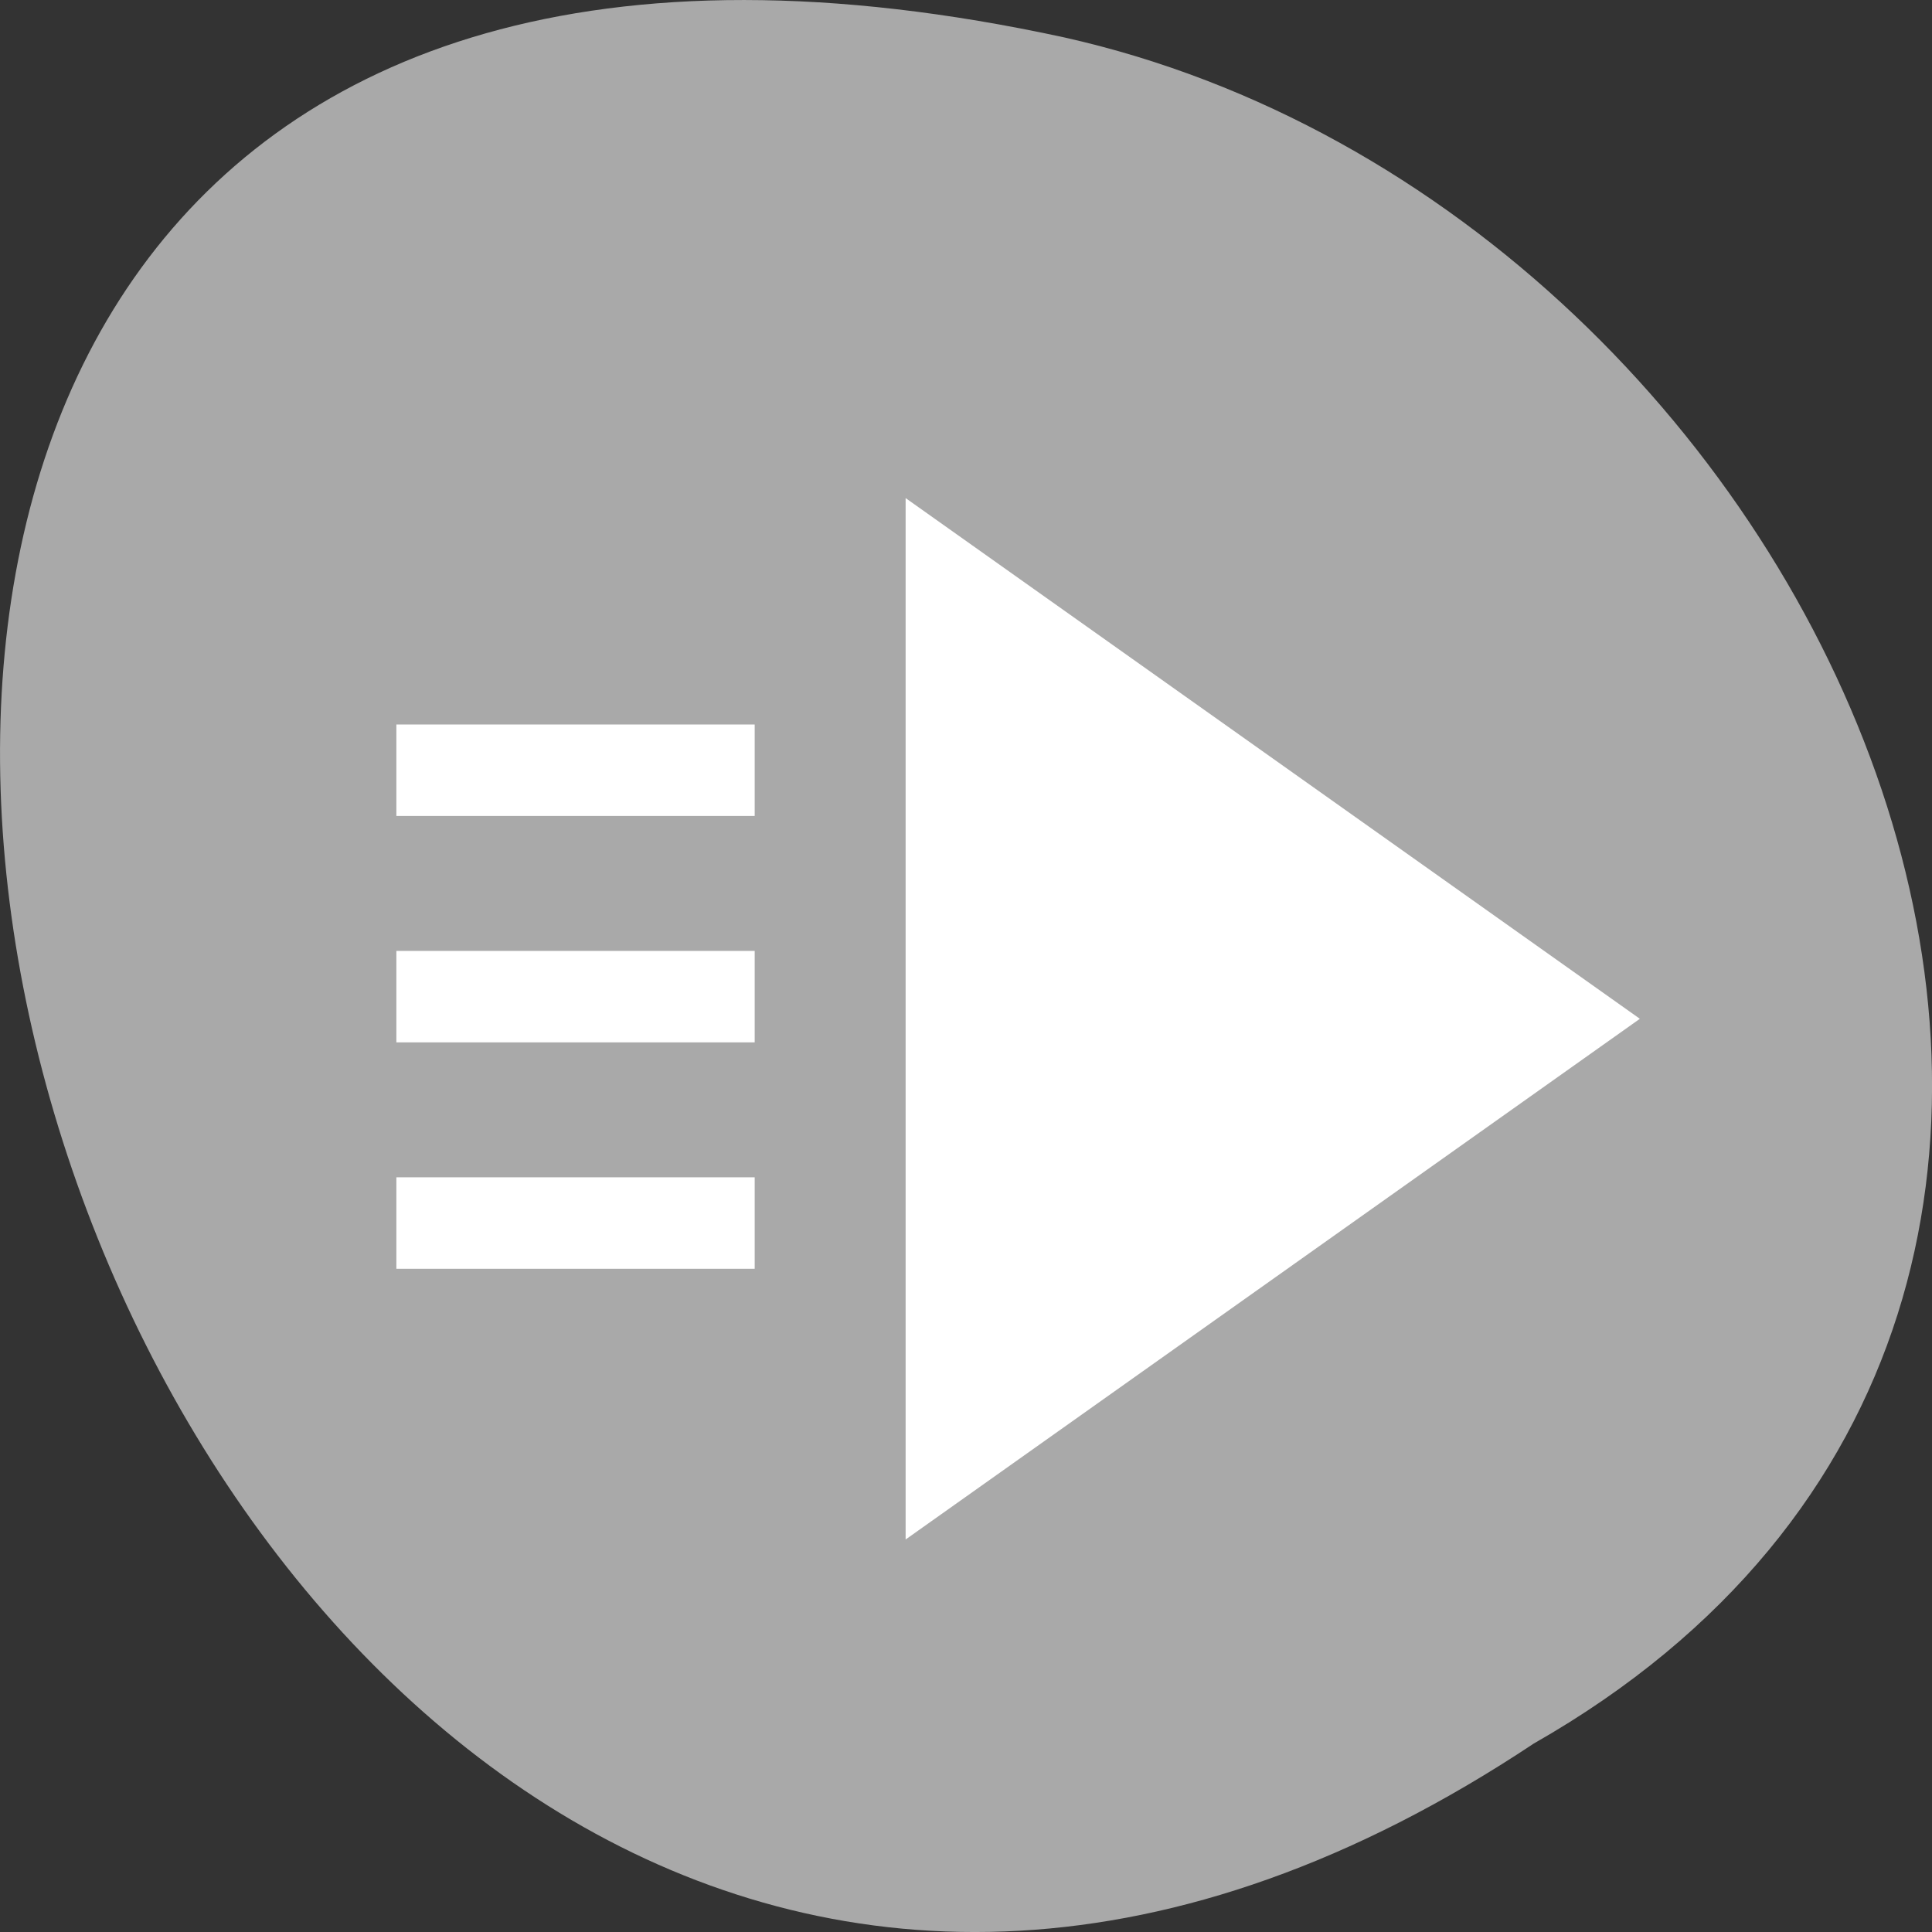 <svg xmlns="http://www.w3.org/2000/svg" viewBox="0 0 256 256"><rect x="0" y="0" width="256" height="256" fill="#333333" stroke="none"/><g transform="translate(0 -796.36)"><path d="m -1374.42 1658.71 c 127.95 -192.46 -280.09 -311 -226.07 -62.2 23.02 102.82 167.39 165.22 226.07 62.2 z" transform="matrix(0 1 1 0 -1455.48 2401.81)" style="fill:#a9a9a9;color:#000"/><g style="fill:#fff"><path d="m 120 1000.35 v -52.825 c 0 -32.34 0 0 0 -32.34 v -52.826 l 97.29 68.996 z m 97.29 -68.996 c -97.29 68.996 -95.29 58.19 0 0 z"/><path d="m 52.52 892.36 h 47.48 v 12.12 h -47.48 z"/><path d="m 52.52 922.36 h 47.48 v 12.12 h -47.48 z"/><path d="m 52.52 952.36 h 47.48 v 12.12 h -47.48 z"/></g></g></svg>